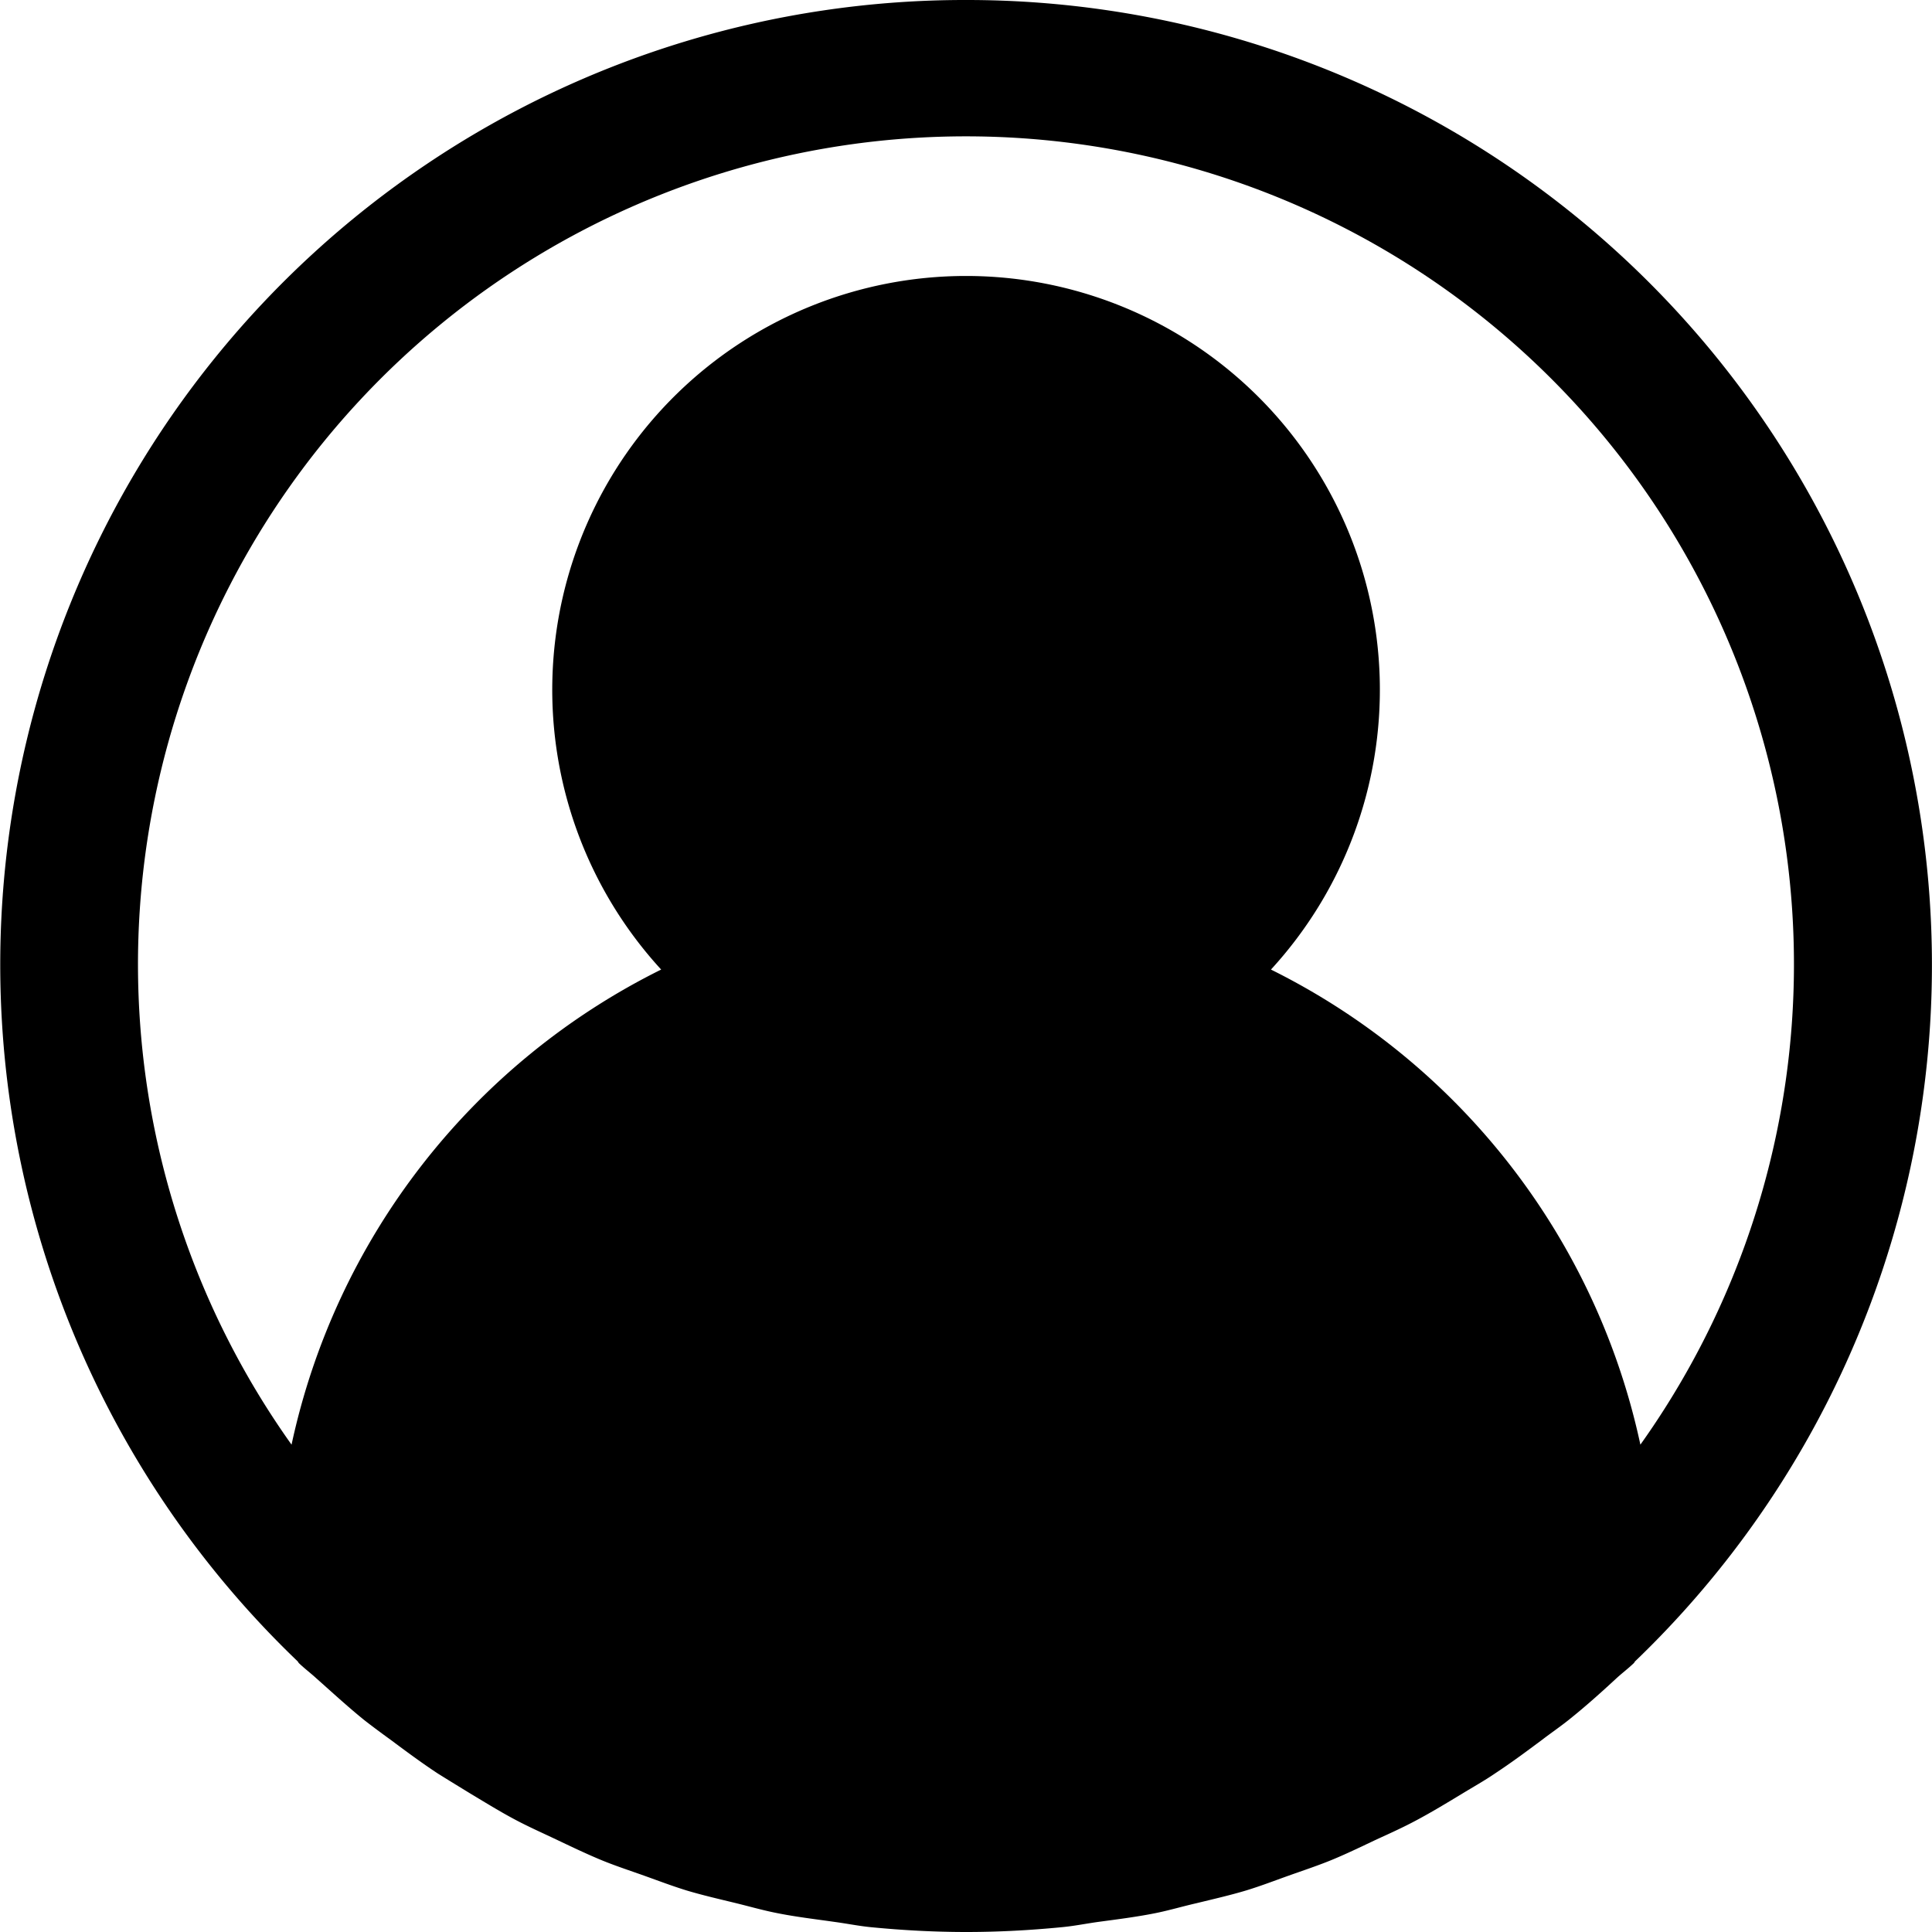 <svg xmlns="http://www.w3.org/2000/svg" width="32" height="32" viewBox="0 0 32 32">
  <g id="user_1_" data-name="user (1)" transform="translate(-0.271 0)">
    <g id="Group_946" data-name="Group 946" transform="translate(0.271 0)">
      <path id="Path_6965" data-name="Path 6965" d="M16.3,0A15.978,15.978,0,0,0,5.2,27.516c.009.009.013.023.022.031.093.089.193.164.287.25.257.228.514.465.785.685.145.114.3.228.445.333.256.191.512.381.779.557.182.114.369.228.555.342.247.148.493.3.747.434.216.114.437.212.656.316.24.114.477.228.722.331s.493.183.742.272.464.171.7.244c.27.081.546.144.821.211.229.056.45.12.686.166.315.063.635.1.955.146.2.027.391.066.591.086.523.051,1.051.08,1.584.08s1.061-.029,1.584-.08c.2-.019.393-.058.591-.086.32-.043.64-.083.955-.146.229-.046.457-.114.686-.166.274-.067.551-.13.821-.211.239-.073.47-.162.7-.244s.5-.171.742-.272.482-.218.722-.331c.219-.1.44-.2.656-.316.255-.136.5-.285.747-.434.186-.114.374-.218.555-.342.267-.176.523-.366.779-.557.149-.114.3-.217.445-.333.271-.217.528-.447.785-.685.094-.086.194-.161.287-.25.009-.008.013-.022.022-.031A15.984,15.984,0,0,0,16.3,0ZM27.441,23.928a11.475,11.475,0,0,0-6.119-7.869,6.854,6.854,0,1,0-10.1,0A11.475,11.475,0,0,0,5.1,23.928a13.714,13.714,0,1,1,22.341,0Z" transform="translate(-0.271 0)"/>
    </g>
  </g>
</svg>
